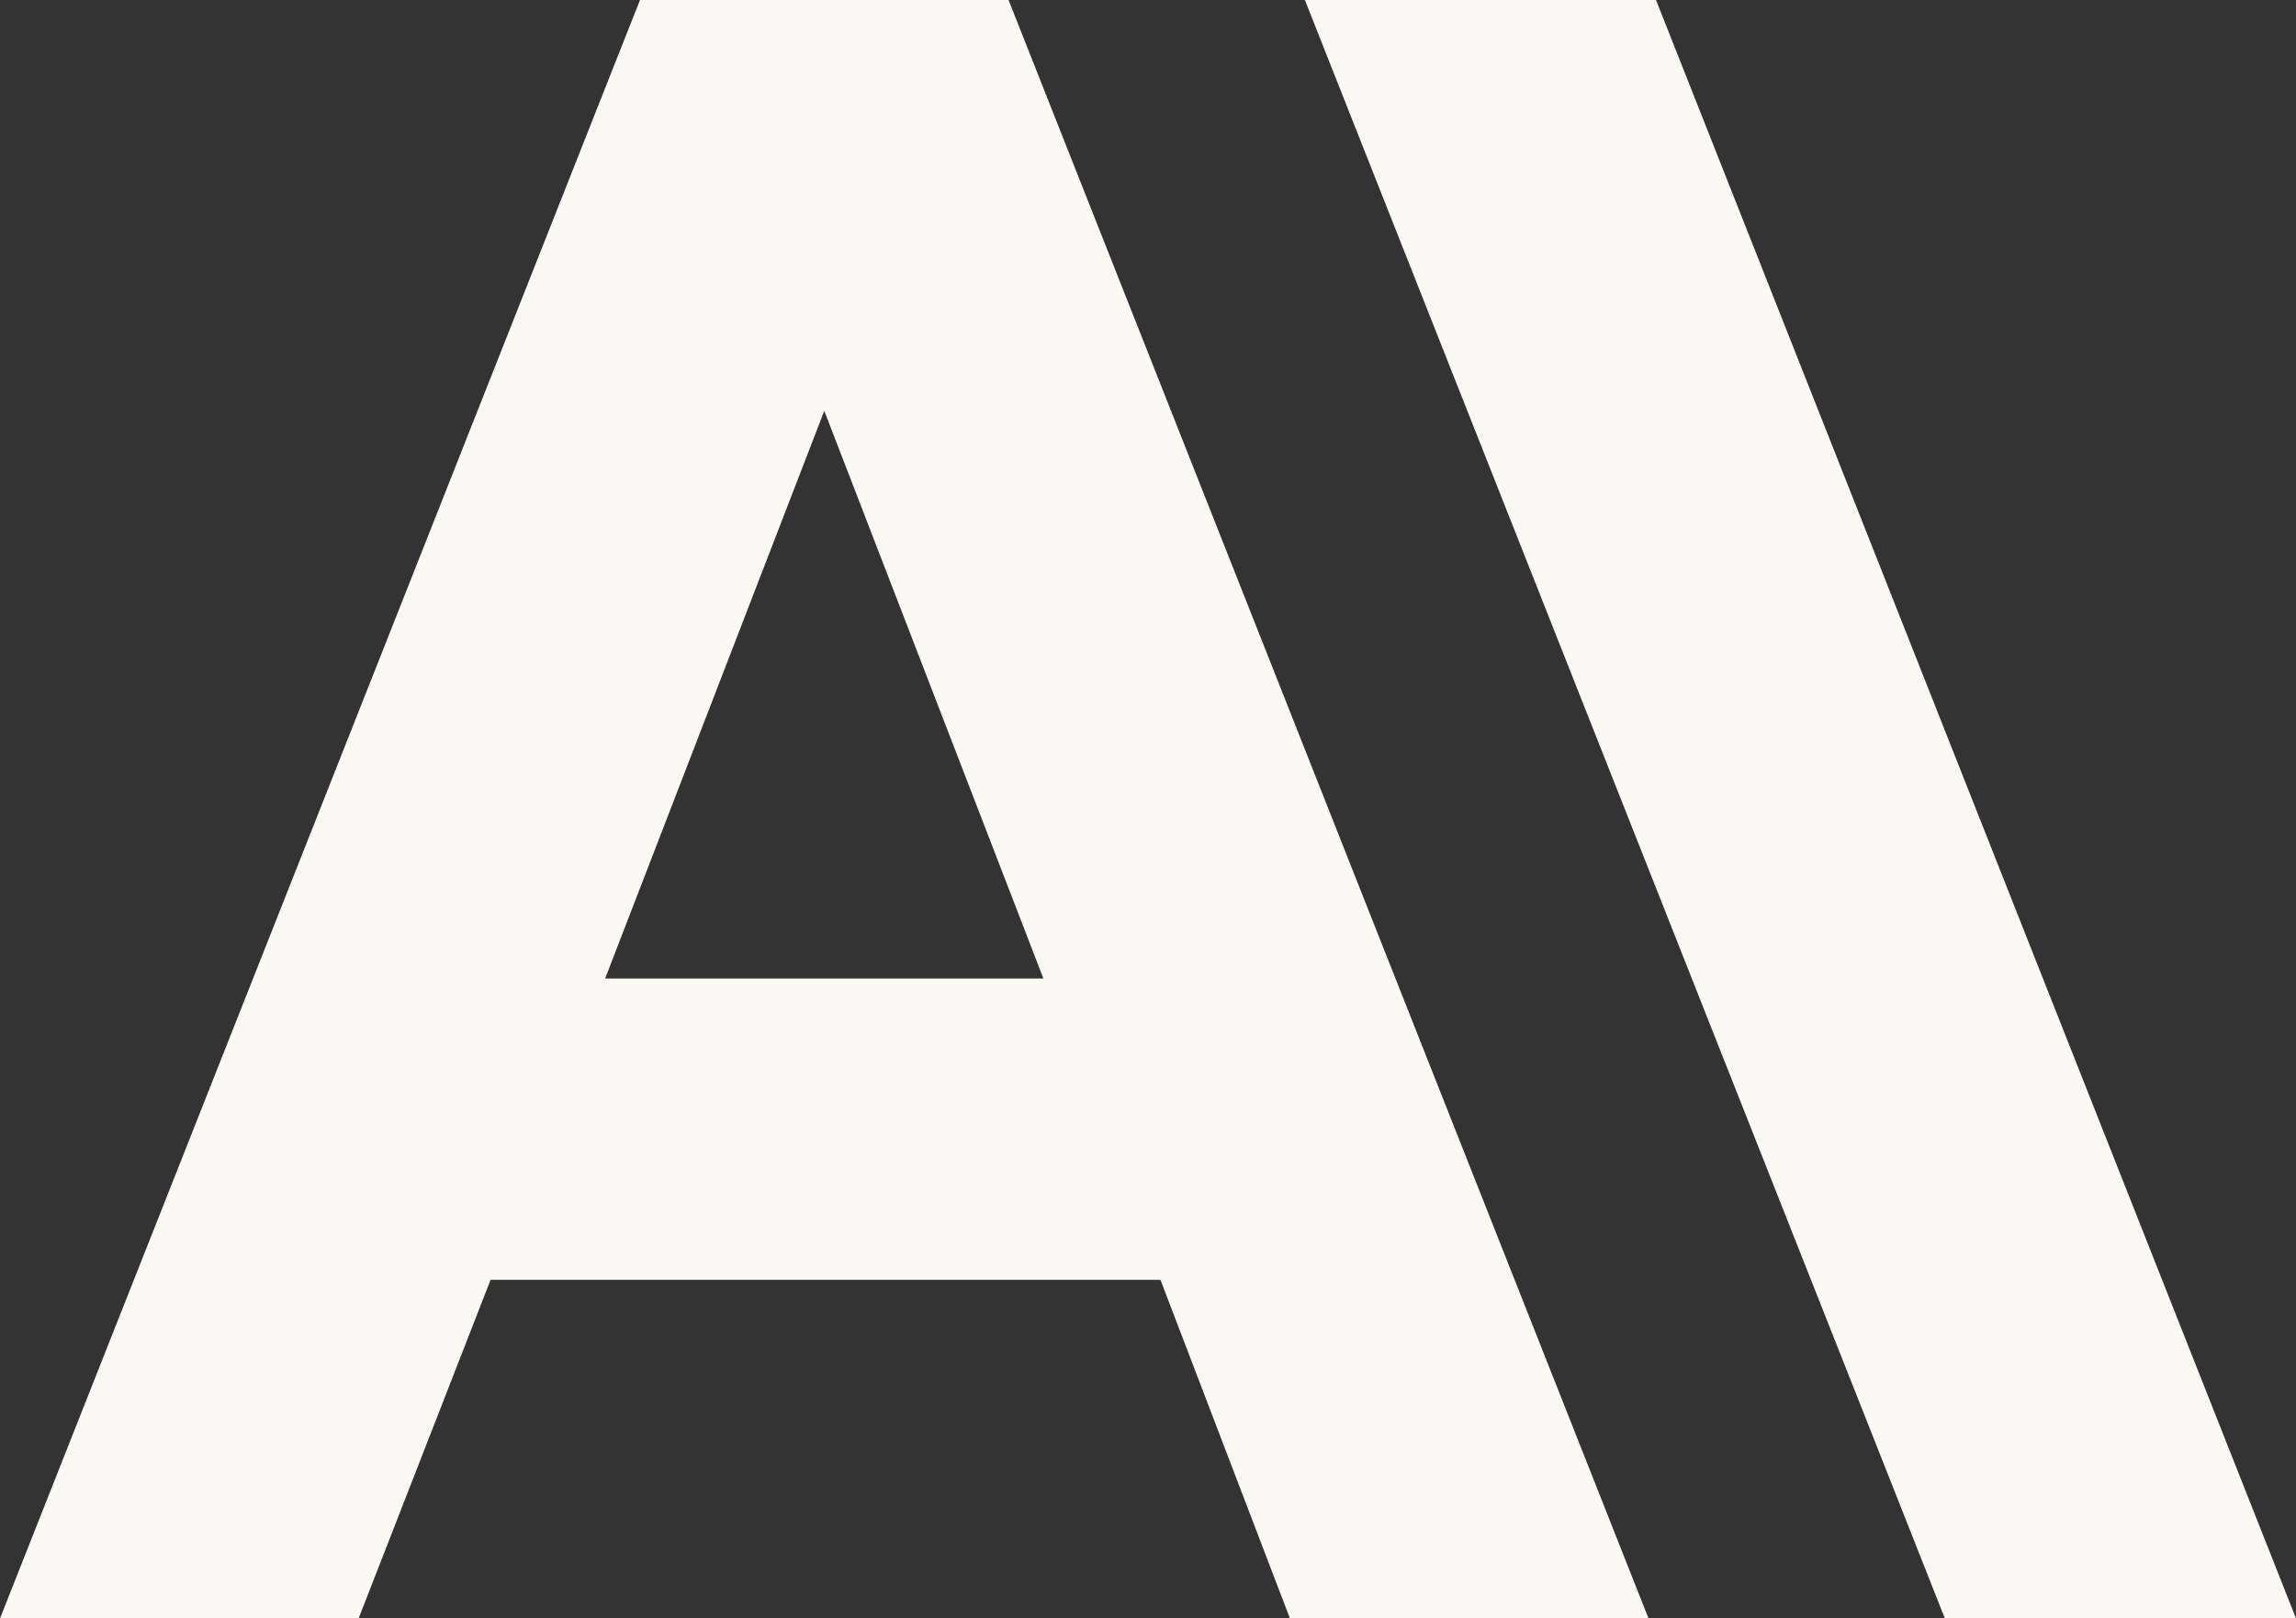 <svg xmlns="http://www.w3.org/2000/svg" xmlns:graph="ns_graphs;" xmlns:i="ns_ai;" xmlns:x="ns_extend;" xmlns:xlink="http://www.w3.org/1999/xlink" id="Layer_1" x="0" style="enable-background:new 0 0 92.2 65" y="0" version="1.1" viewBox="0 0 92.2 65" xml:space="preserve"><rect x="0" y="0" width="92.2" height="65" fill="#333333" stroke="none"/><style type="text/css">.st0{fill:#faf9f5}</style><path d="M66.5,0H52.4l25.7,65h14.1L66.5,0z M25.7,0L0,65h14.4l5.3-13.6h26.9L51.8,65h14.4L40.5,0C40.5,0,25.7,0,25.7,0z M24.3,39.3l8.8-22.8l8.8,22.8H24.3z" class="st0"/></svg>